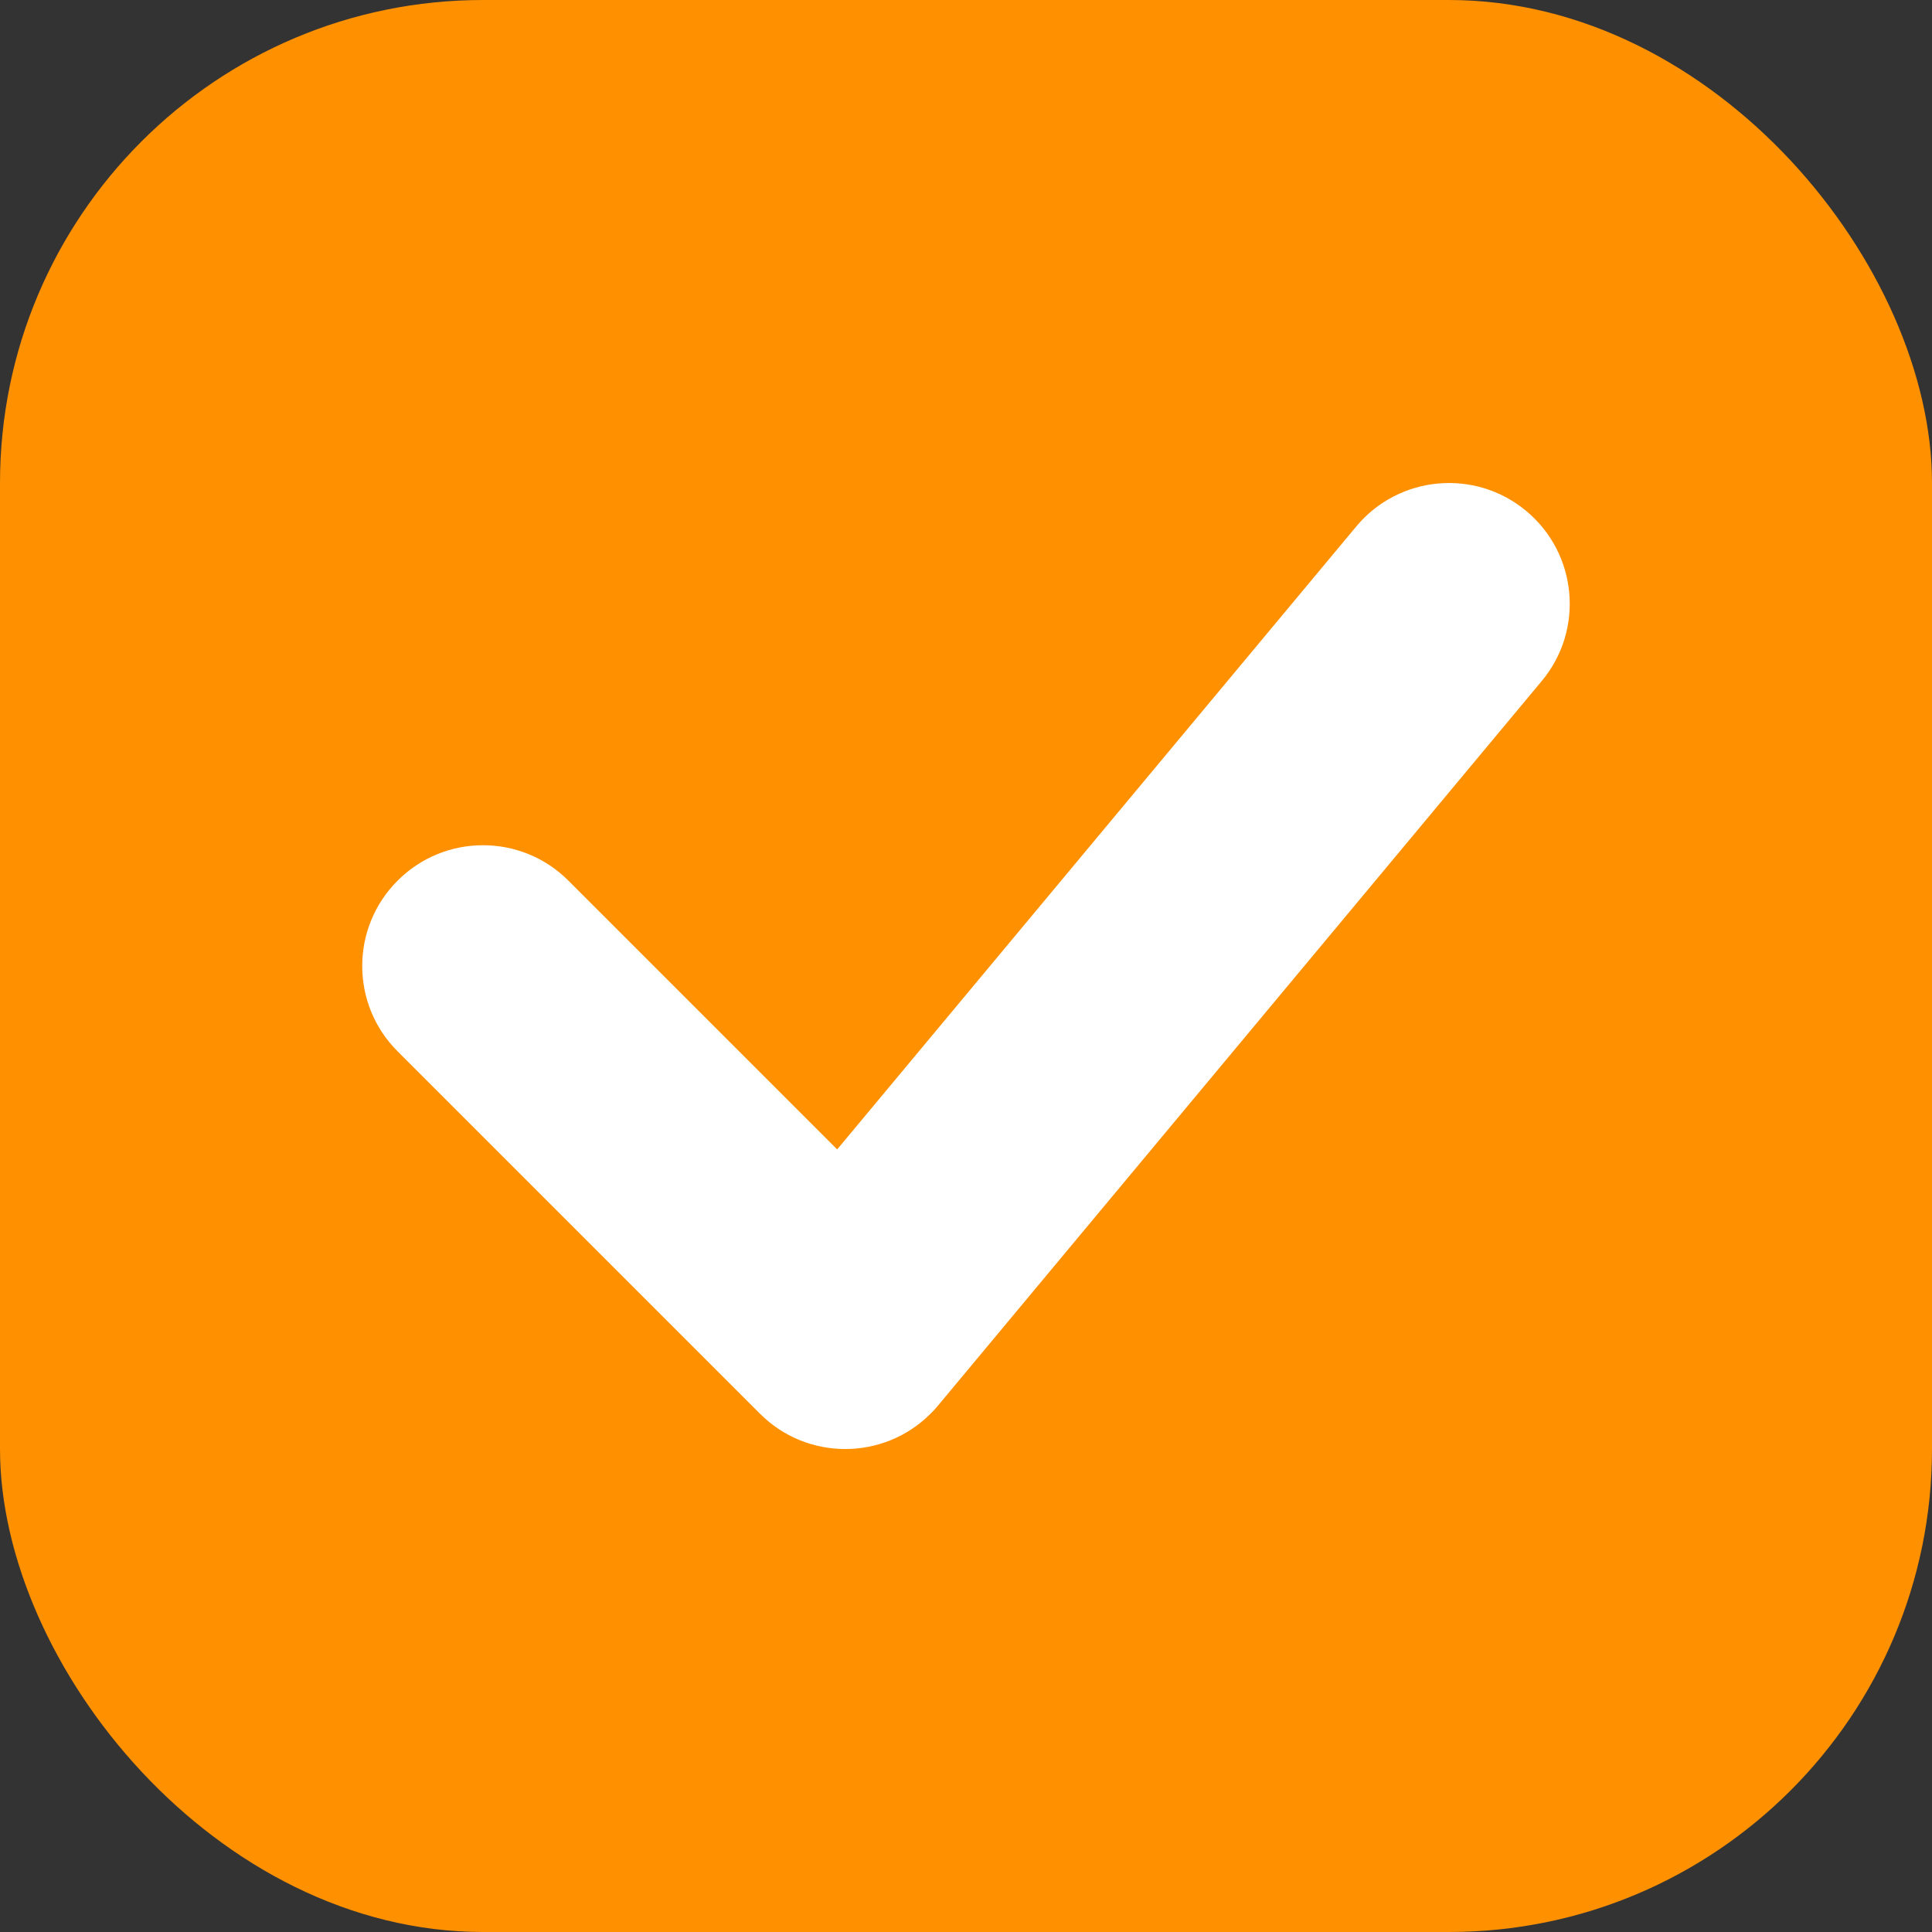 <?xml version="1.0" encoding="UTF-8"?>
<svg width="16px" height="16px" viewBox="0 0 16 16" version="1.1" xmlns="http://www.w3.org/2000/svg" xmlns:xlink="http://www.w3.org/1999/xlink">
    <rect x="0" y="0" width="16" height="16" fill="#333333" stroke="none"/>
    <!-- Generator: Sketch 51.2 (57519) - http://www.bohemiancoding.com/sketch -->
    <title>Components/Checkboxes/Normal</title>
    <desc>Created with Sketch.</desc>
    <defs></defs>
    <g id="Page-1" stroke="none" stroke-width="1" fill="none" fill-rule="evenodd">
        <g id="Artboard-Copy-3" transform="translate(-92, -101)">
            <g id="Group-31-Copy-6" transform="translate(76, 38)">
                <g id="Components/Checkboxes/Selected" transform="translate(16, 63)">
                    <g>
                        <rect fill="#FF9000" x="0" y="0" width="16" height="16" rx="4"></rect>
                        <path d="M6.933,9.519 L11.232,4.36 C11.585,3.936 12.216,3.878 12.64,4.232 C13.064,4.585 13.122,5.216 12.768,5.64 L7.776,11.631 C7.755,11.657 7.732,11.683 7.707,11.707 C7.317,12.098 6.683,12.098 6.293,11.707 C6.29,11.704 6.287,11.701 6.284,11.698 L3.293,8.707 C2.902,8.317 2.902,7.683 3.293,7.293 C3.683,6.902 4.317,6.902 4.707,7.293 L6.933,9.519 Z" id="Combined-Shape" fill="#FFFFFF" fill-rule="nonzero"></path>
                    </g>
                </g>
            </g>
        </g>
    </g>
</svg>